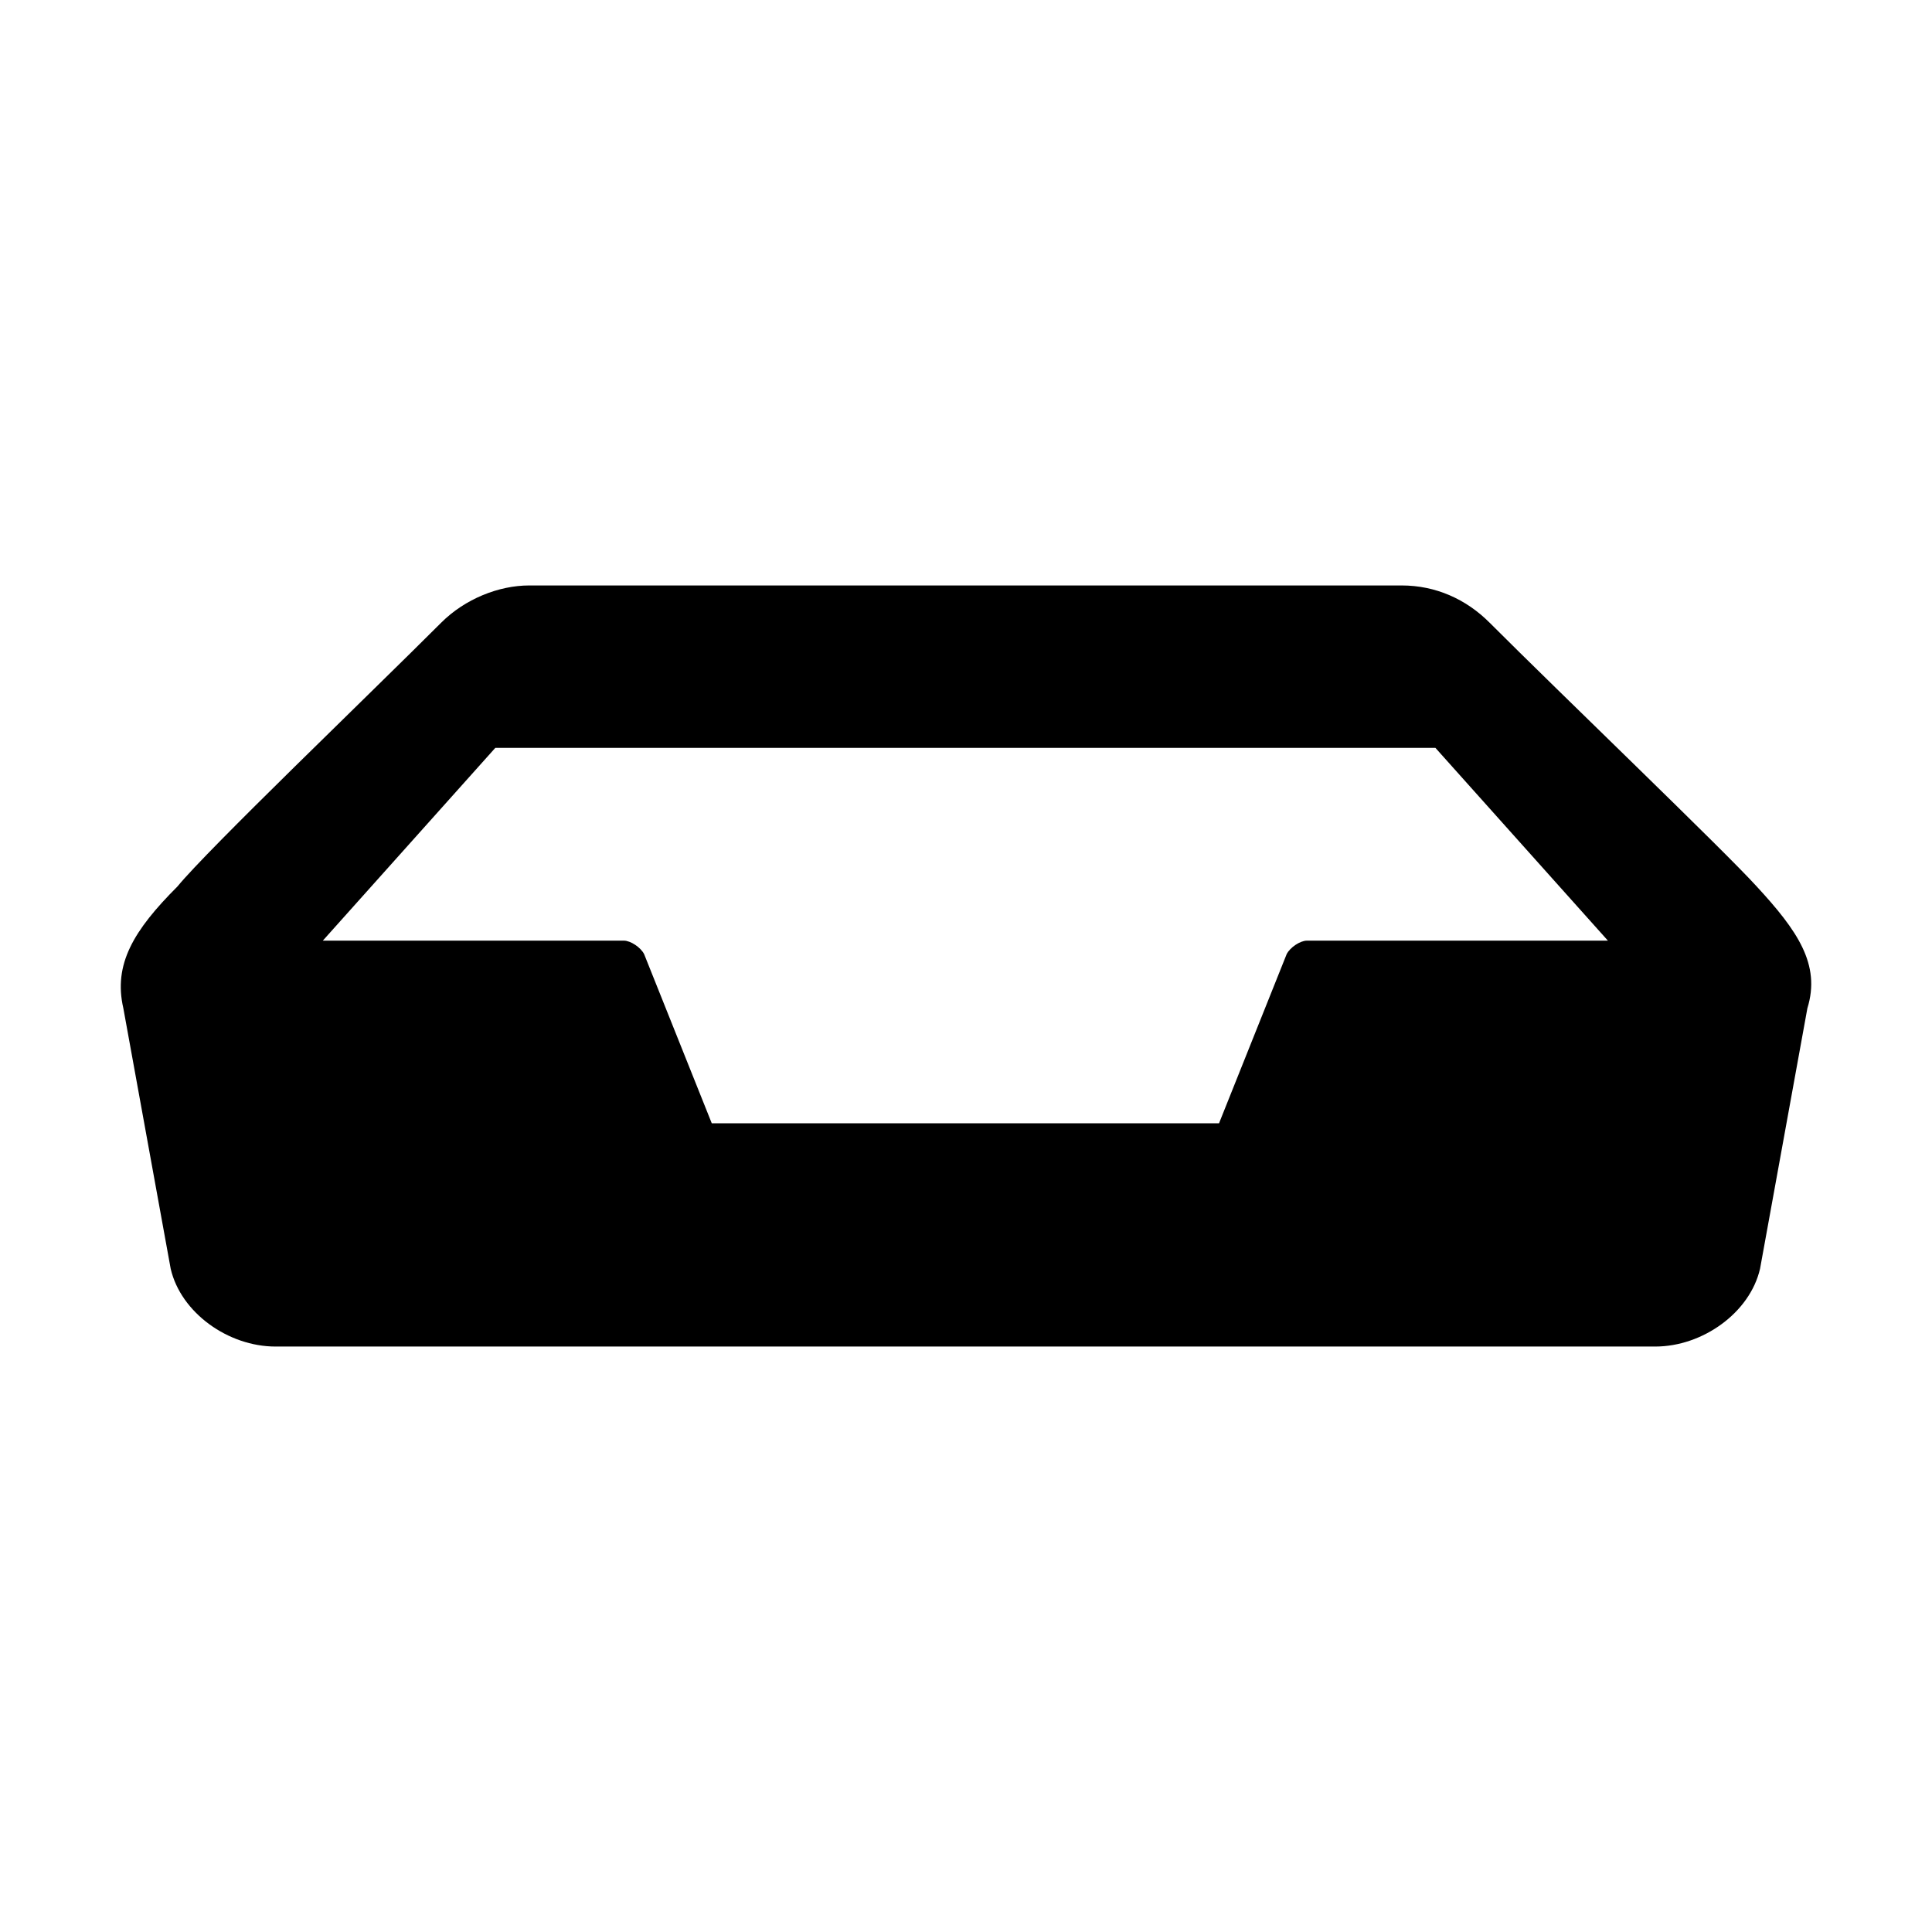 <?xml version="1.0" encoding="utf-8"?>
<!-- Generator: Adobe Illustrator 17.0.0, SVG Export Plug-In . SVG Version: 6.00 Build 0)  -->
<!DOCTYPE svg PUBLIC "-//W3C//DTD SVG 1.1//EN" "http://www.w3.org/Graphics/SVG/1.1/DTD/svg11.dtd">
<svg version="1.1" id="Layer_1" xmlns="http://www.w3.org/2000/svg" xmlns:xlink="http://www.w3.org/1999/xlink" x="0px" y="0px"
	 width="32px" height="32px" viewBox="0 0 32 32" enable-background="new 0 0 32 32" xml:space="preserve">
<g>
	<g>
		<path id="SVGID_1_" d="M21.647,15.58c-0.112,0-0.28,0.112-0.336,0.224l-1.12,2.801h-8.402l-1.12-2.801
			c-0.056-0.112-0.224-0.224-0.336-0.224H5.347l2.857-3.193h15.571l2.857,3.193C26.632,15.58,21.647,15.58,21.647,15.58z
			 M29.097,14.683c-0.56-0.616-3.249-3.193-4.425-4.37c-0.392-0.392-0.896-0.616-1.456-0.616H15.99H8.764
			c-0.504,0-1.064,0.224-1.456,0.616c-1.176,1.177-3.865,3.754-4.369,4.37c-0.728,0.728-1.064,1.289-0.896,2.017l0.784,4.314
			c0.168,0.728,0.952,1.289,1.736,1.289h22.853c0.784,0,1.568-0.56,1.736-1.289l0.784-4.314
			C30.161,15.972,29.769,15.412,29.097,14.683C29.097,14.683,29.769,15.412,29.097,14.683z"/>
	</g>
	<g>
		<defs>
			<path id="SVGID_2_" d="M21.647,15.58c-0.112,0-0.28,0.112-0.336,0.224l-1.12,2.801h-8.402l-1.12-2.801
				c-0.056-0.112-0.224-0.224-0.336-0.224H5.347l2.857-3.193h15.571l2.857,3.193C26.632,15.58,21.647,15.58,21.647,15.58z
				 M29.097,14.683c-0.56-0.616-3.249-3.193-4.425-4.37c-0.392-0.392-0.896-0.616-1.456-0.616H15.99H8.764
				c-0.504,0-1.064,0.224-1.456,0.616c-1.176,1.177-3.865,3.754-4.369,4.37c-0.728,0.728-1.064,1.289-0.896,2.017l0.784,4.314
				c0.168,0.728,0.952,1.289,1.736,1.289h22.853c0.784,0,1.568-0.56,1.736-1.289l0.784-4.314
				C30.161,15.972,29.769,15.412,29.097,14.683C29.097,14.683,29.769,15.412,29.097,14.683z"/>
		</defs>
		<clipPath id="SVGID_3_">
			<use xlink:href="#SVGID_2_"  overflow="visible"/>
		</clipPath>
	</g>
</g>
</svg>
